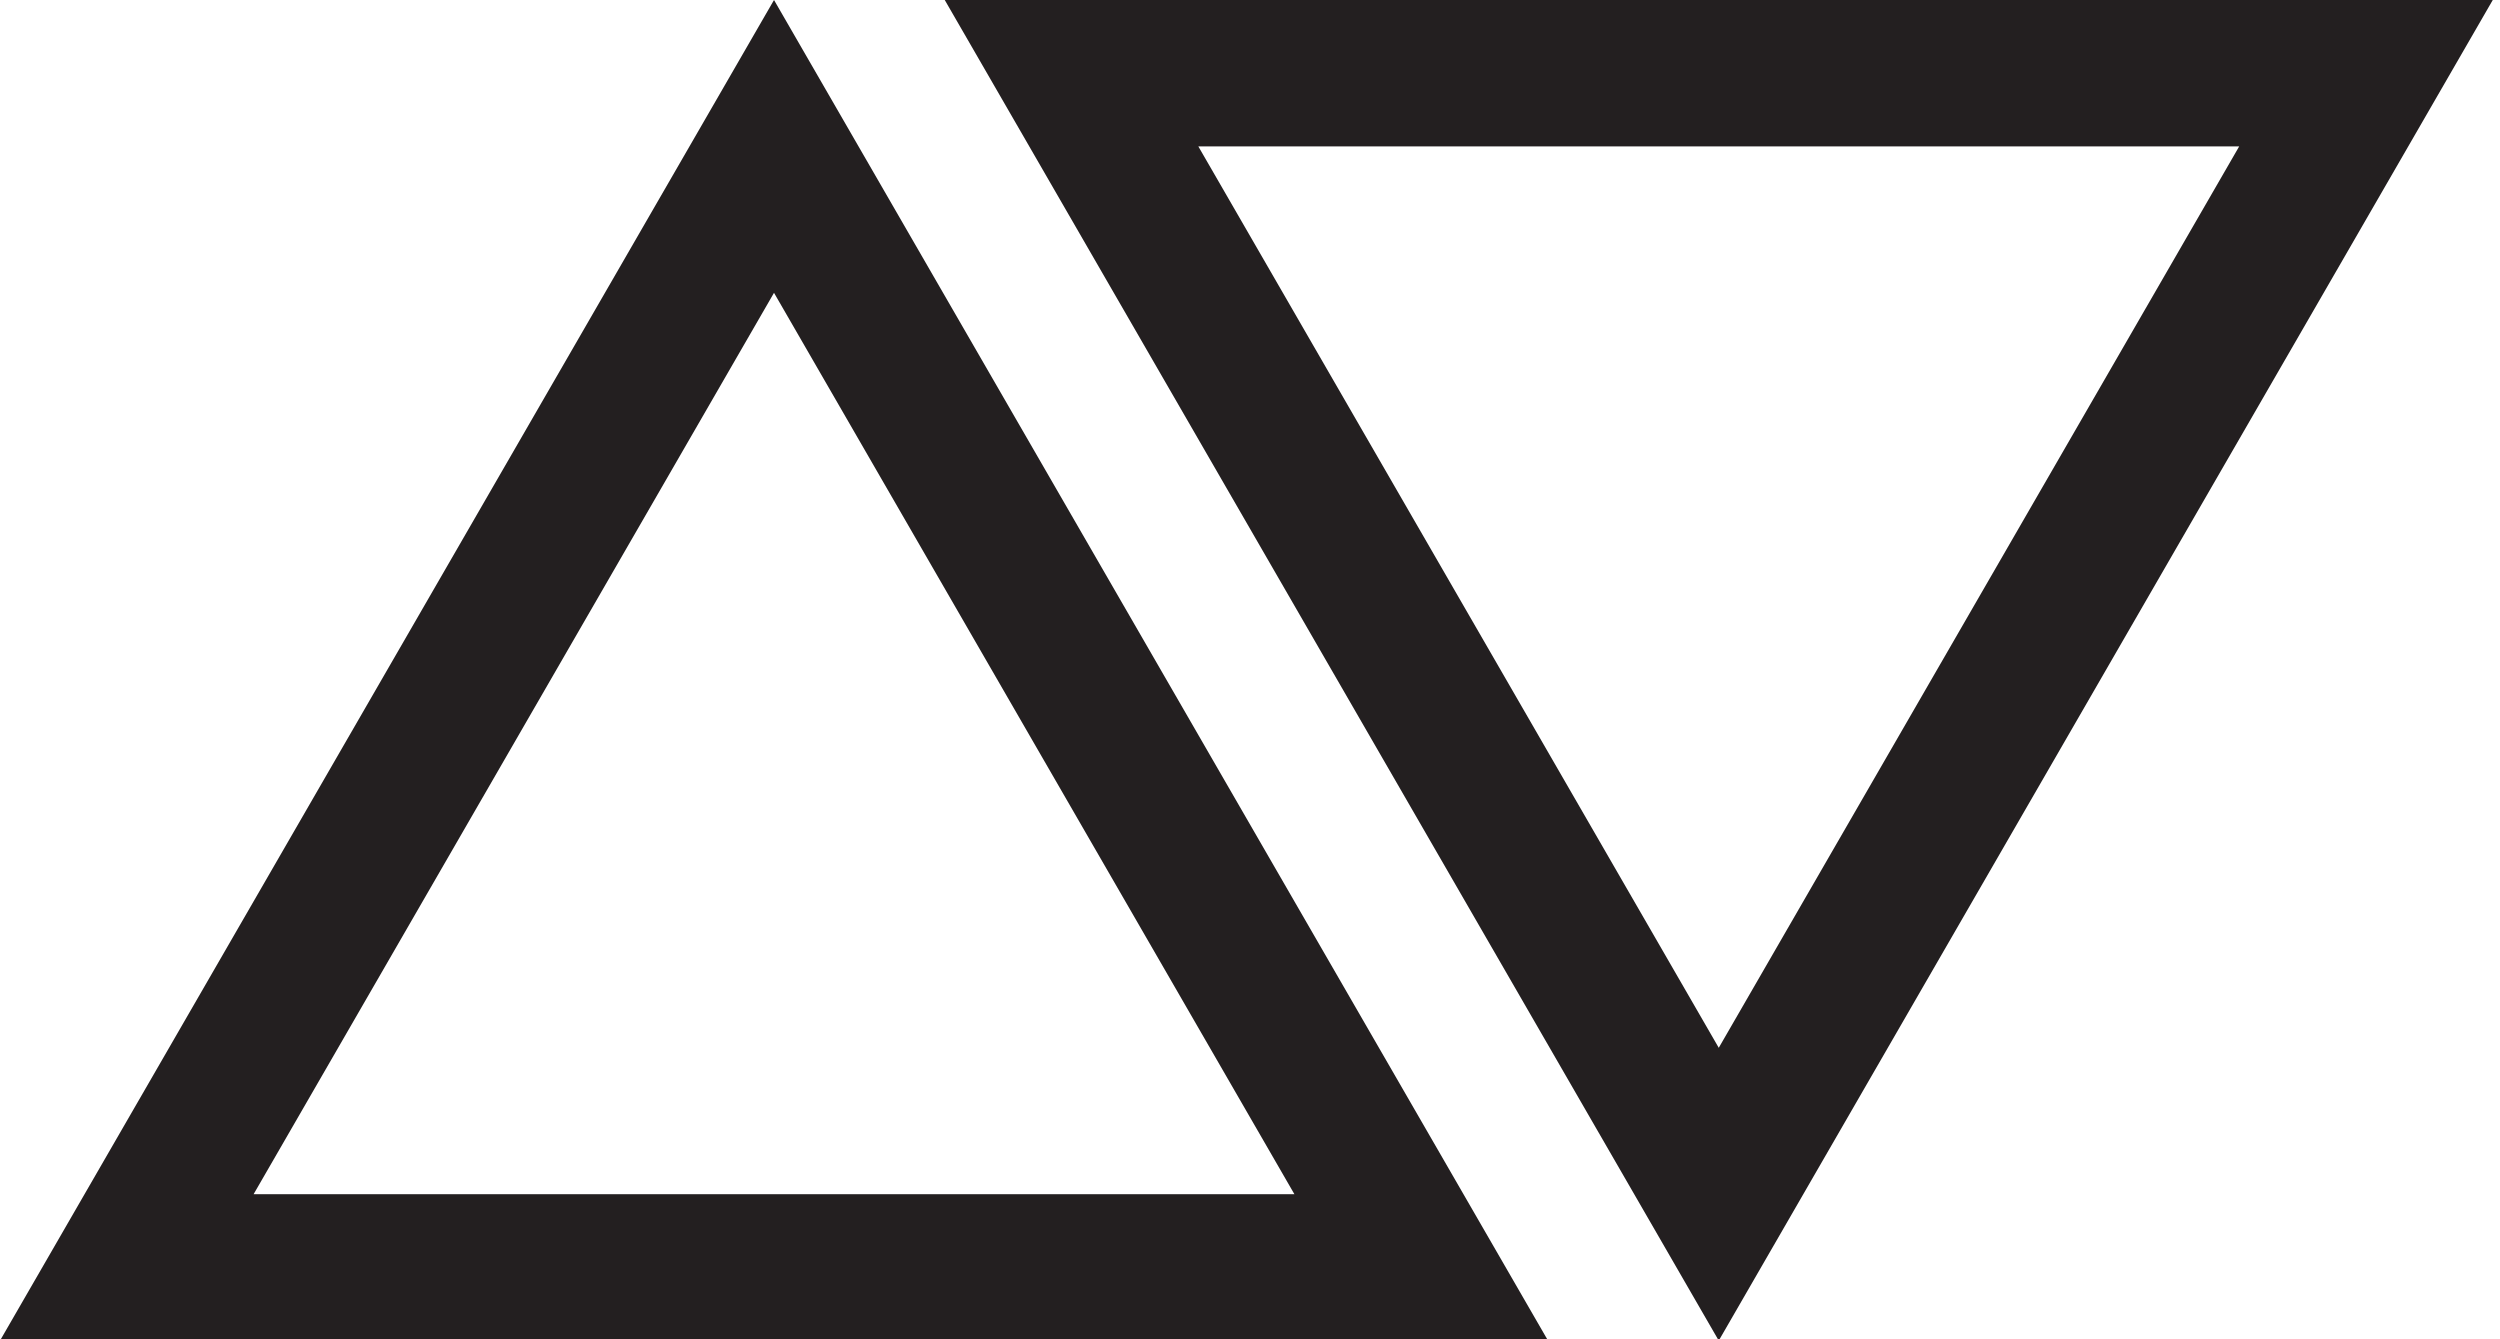 <?xml version="1.0" encoding="iso-8859-1"?>
<!-- Generator: Adobe Illustrator 15.0.2, SVG Export Plug-In . SVG Version: 6.00 Build 0)  -->
<!DOCTYPE svg PUBLIC "-//W3C//DTD SVG 1.1//EN" "http://www.w3.org/Graphics/SVG/1.1/DTD/svg11.dtd">
<svg version="1.1" id="Layer_1" xmlns="http://www.w3.org/2000/svg" xmlns:xlink="http://www.w3.org/1999/xlink" x="0px" y="0px"
	 width="840px" height="450px" viewBox="0 0 840 450" style="enable-background:new 0 0 840 450;" xml:space="preserve">
<g>
	<g>
		<path style="fill:#231F20;" d="M752.364,49.195L577.502,352.061L402.644,49.195H752.364 M837.572,0H317.437L577.501,450.45
			L837.572,0L837.572,0z"/>
	</g>
	<g>
		<path style="fill:#231F20;" d="M260.067,98.389l174.859,302.868H85.207L260.067,98.389 M260.067,0L0,450.45h520.134L260.067,0
			L260.067,0z"/>
	</g>
</g>
</svg>
